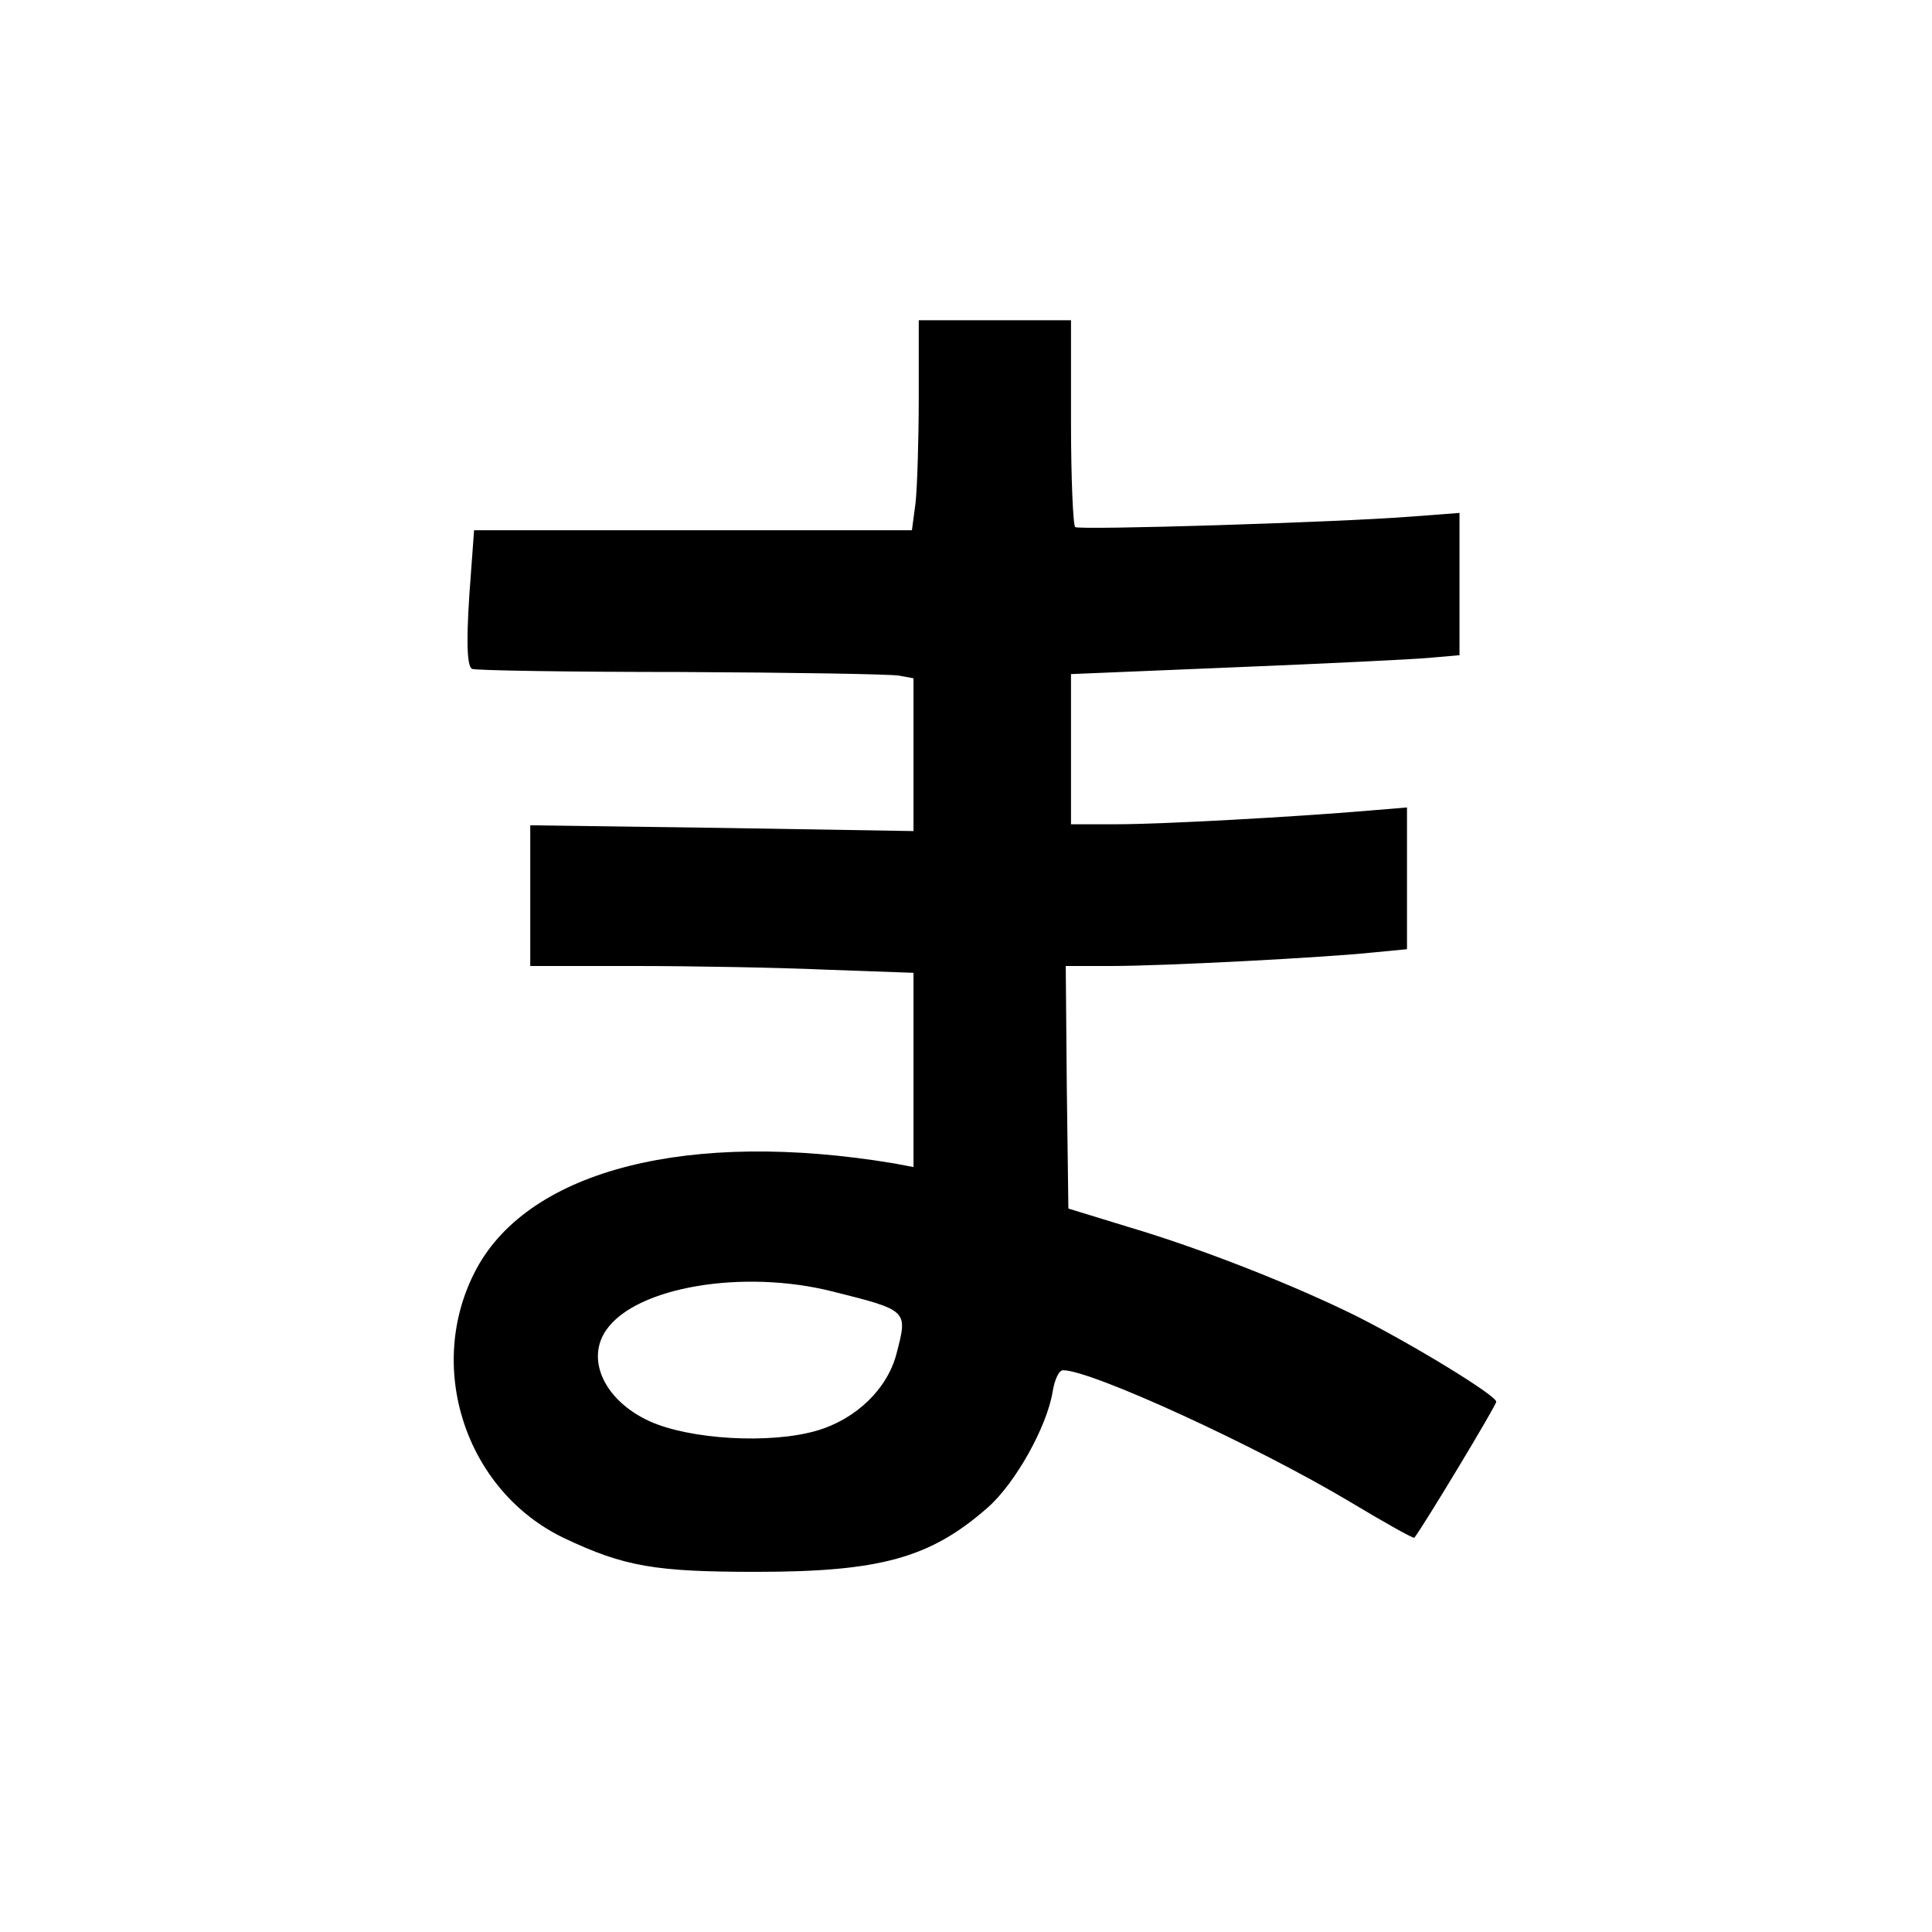 <?xml version="1.0" standalone="no"?>
<!DOCTYPE svg PUBLIC "-//W3C//DTD SVG 20010904//EN"
 "http://www.w3.org/TR/2001/REC-SVG-20010904/DTD/svg10.dtd">
<svg version="1.0" xmlns="http://www.w3.org/2000/svg"
 width="368pt" height="368pt" viewBox="0 0 368 368"
 preserveAspectRatio="xMidYMid meet">

<g transform="translate(0,368) scale(0.1,-0.1)"
fill="#000000" stroke="none">
<path d="M1750 2923 c0 -82 -3 -172 -6 -200 l-7 -53 -417 0 -417 0 -6 -82 c-9
-114 -9 -176 2 -182 4 -3 183 -6 397 -6 214 -1 401 -4 417 -7 l27 -5 0 -146 0
-145 -365 6 -365 5 0 -134 0 -134 198 0 c110 0 274 -3 365 -7 l167 -6 0 -185
0 -185 -37 7 c-390 65 -693 -12 -795 -200 -100 -185 -22 -424 167 -514 114
-54 173 -64 365 -64 236 0 332 26 442 123 52 46 112 153 123 220 4 24 12 41
20 41 54 0 368 -144 547 -251 65 -39 120 -70 122 -68 18 23 156 252 156 259 0
12 -157 108 -266 163 -117 58 -293 128 -435 170 l-114 35 -3 231 -2 231 87 0
c100 0 407 16 501 26 l62 6 0 135 0 135 -72 -6 c-141 -12 -394 -26 -480 -26
l-88 0 0 143 0 143 313 13 c171 7 338 15 370 18 l57 5 0 136 0 135 -92 -7
c-140 -11 -630 -26 -640 -20 -4 3 -8 93 -8 200 l0 194 -145 0 -145 0 0 -147z
m-164 -1703 c144 -36 143 -36 122 -117 -17 -68 -77 -126 -152 -148 -89 -26
-242 -17 -319 18 -85 39 -122 117 -82 174 57 82 261 116 431 73z"/>
</g>
</svg>
